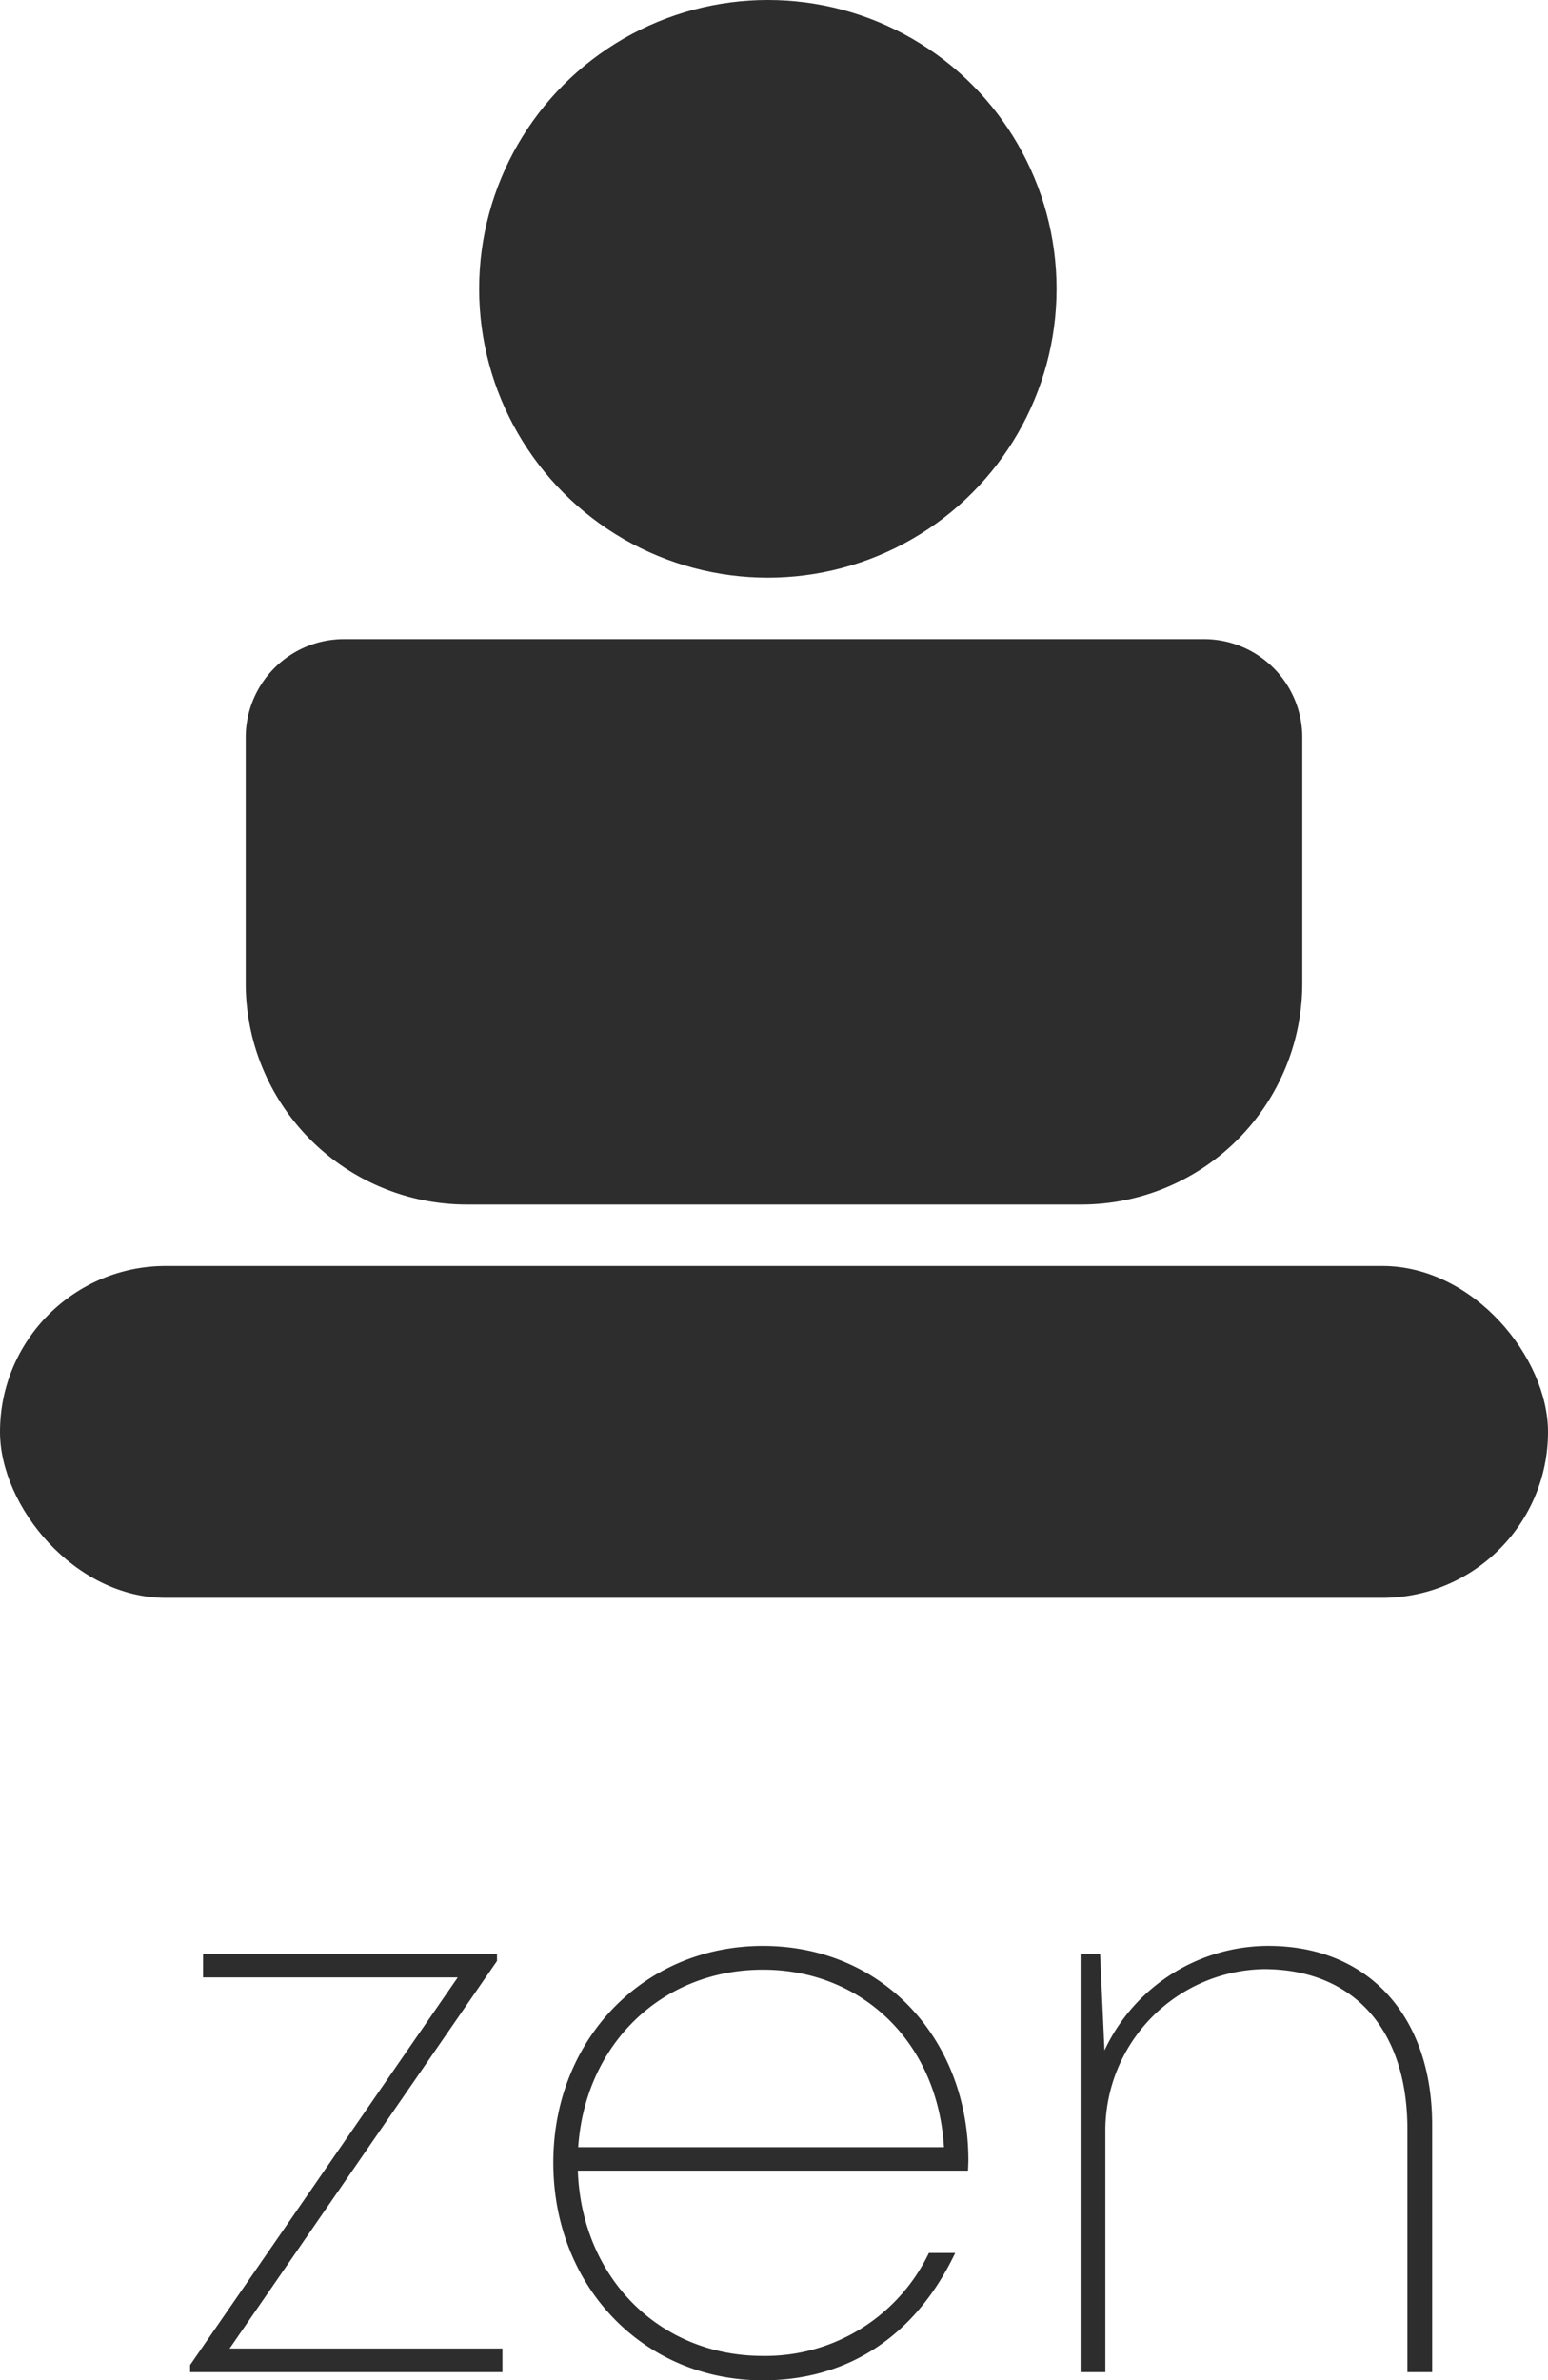 <svg xmlns="http://www.w3.org/2000/svg" width="126" height="193.661" viewBox="0 0 126 193.661">
  <g id="logo" transform="translate(-772 -473)">
    <g id="logo-2" data-name="logo" transform="translate(194 -2)">
      <rect id="Retângulo_1" data-name="Retângulo 1" width="126" height="27" rx="13.5" transform="translate(578 578)" fill="#2d2d2d"/>
      <circle id="Elipse_2" data-name="Elipse 2" cx="23.5" cy="23.5" r="23.5" transform="translate(617 475)" fill="#2d2d2d"/>
      <path id="Retângulo_2" data-name="Retângulo 2" d="M8,0H78a8,8,0,0,1,8,8V28A18,18,0,0,1,68,46H18A18,18,0,0,1,0,28V8A8,8,0,0,1,8,0Z" transform="translate(598 527)" fill="#2d2d2d"/>
    </g>
    <path id="Caminho_1" data-name="Caminho 1" d="M-49.313-1.922l21.767-31.532v-.567H-51.471v1.906h20.728L-52.526-.583V0h25.421V-1.922ZM10.82-17.246c0-9.812-6.946-17.435-16.727-17.435-9.7,0-17.057,7.623-17.057,17.624,0,10.1,7.355,17.719,17.057,17.719C1.055.662,6.536-2.977,9.749-9.7H7.607A14.761,14.761,0,0,1-5.906-1.323c-8.419,0-14.755-6.369-15.061-15.073H10.789C10.8-16.664,10.82-16.979,10.82-17.246Zm-16.727-15.5c7.994,0,14.222,5.829,14.741,14.443H-20.937c.564-8.373,6.8-14.443,15.031-14.443Zm41.139-1.937A14.749,14.749,0,0,0,21.9-26.176l-.357-7.844H19.955V0h2.016V-19.813A13.147,13.147,0,0,1,34.855-32.792c7.292,0,11.7,4.9,11.7,13.009V0h2.016V-20.129C48.573-28.9,43.439-34.682,35.233-34.682Z" transform="translate(840 666)" fill="#2d2d2d"/>
  </g>
</svg>
